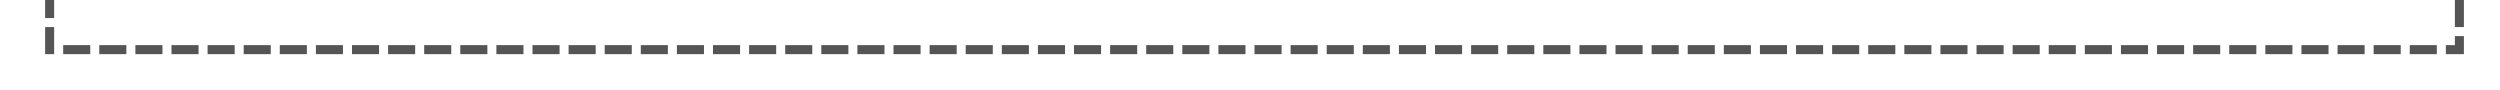 ﻿<?xml version="1.0" encoding="utf-8"?>
<svg version="1.1" xmlns:xlink="http://www.w3.org/1999/xlink" width="277px" height="10px" preserveAspectRatio="xMinYMid meet" viewBox="997 776  277 8" xmlns="http://www.w3.org/2000/svg">
  <path d="M 1269.5 767  L 1269.5 780.5  L 1002.5 780.5  L 1002.5 332.5  L 953.5 332.5  " stroke-width="1" stroke-dasharray="3,1" stroke="#555555" fill="none" />
  <path d="M 959.2 326.5  L 952.5 332.5  L 959.2 338.5  L 956.9 332.5  L 959.2 326.5  Z " fill-rule="nonzero" fill="#555555" stroke="none" />
</svg>